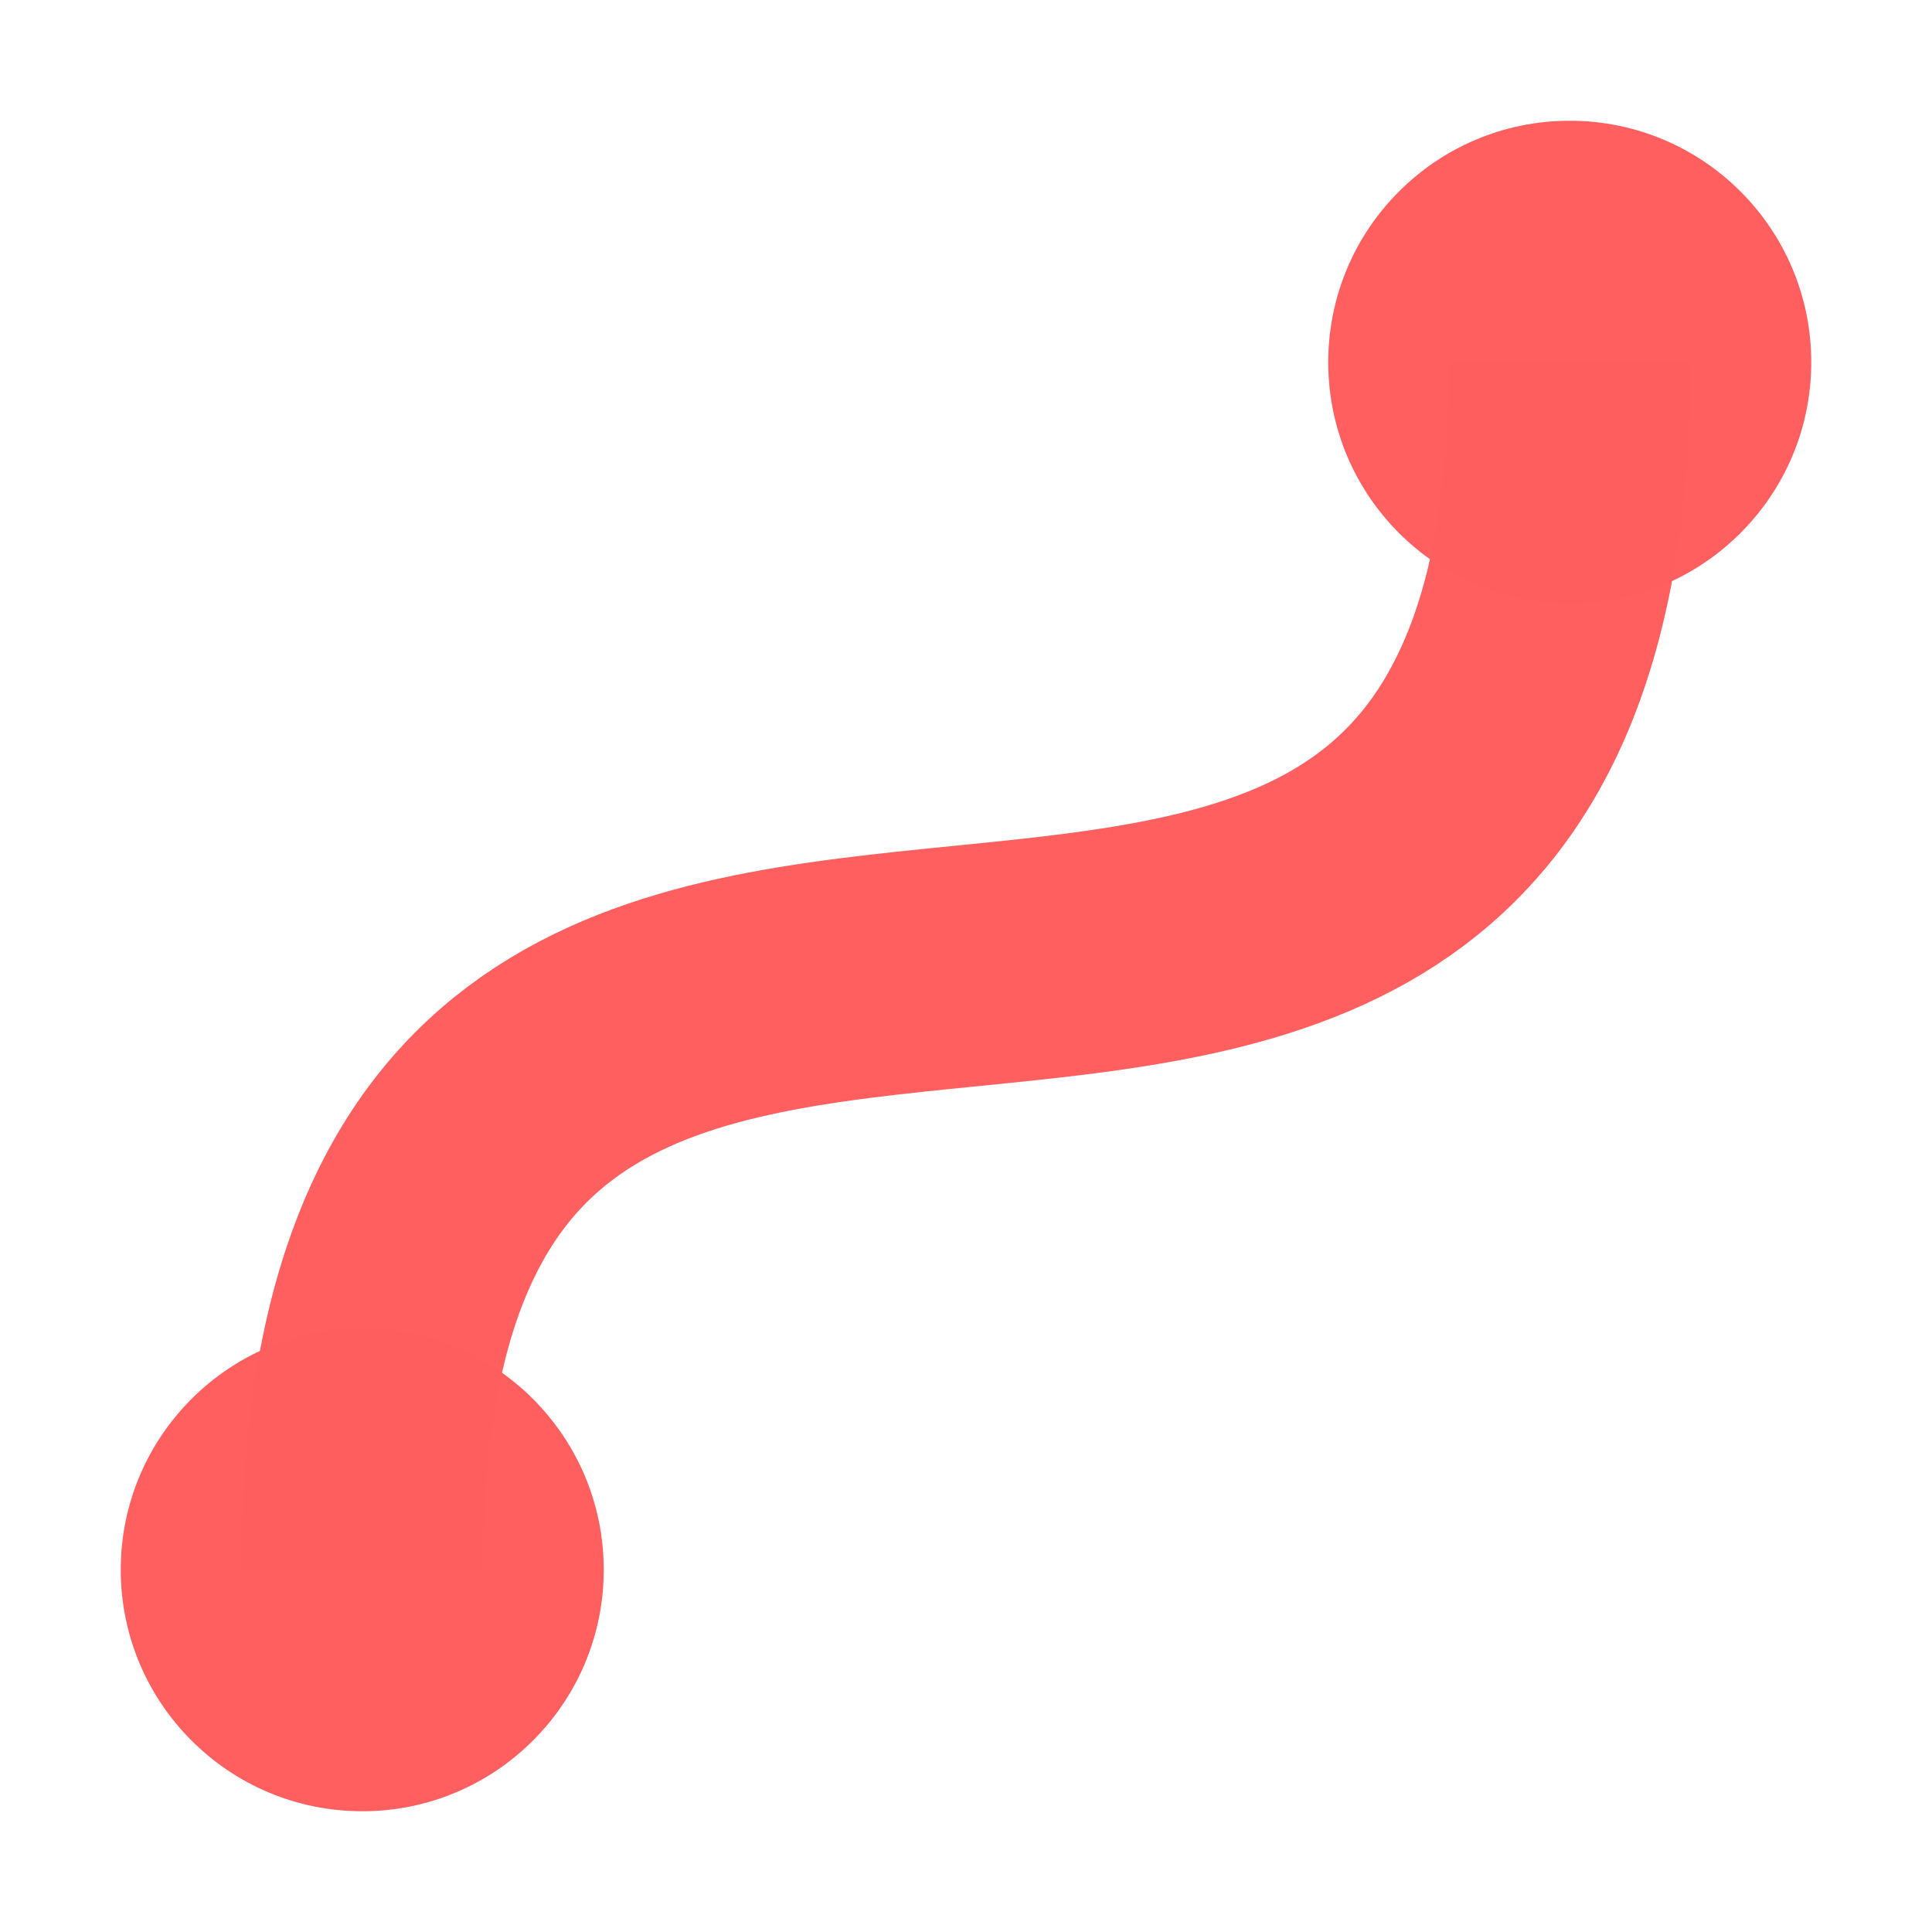 <svg width="16" height="16" version="1.1" viewBox="0 0 16 16" xmlns="http://www.w3.org/2000/svg">
<g transform="translate(0 -1036.4)">
<circle cx="3" cy="1049.4" r="2" fill="#ff5f5f" fill-opacity=".996"/>
<circle cx="13" cy="1039.4" r="2" fill="#ff5f5f" fill-opacity=".996"/>
<path d="m3 1049.4c0-9 10-1 10-10" fill="none" stroke="#ff5f5f" stroke-opacity=".996" stroke-width="2"/>
</g>
</svg>
